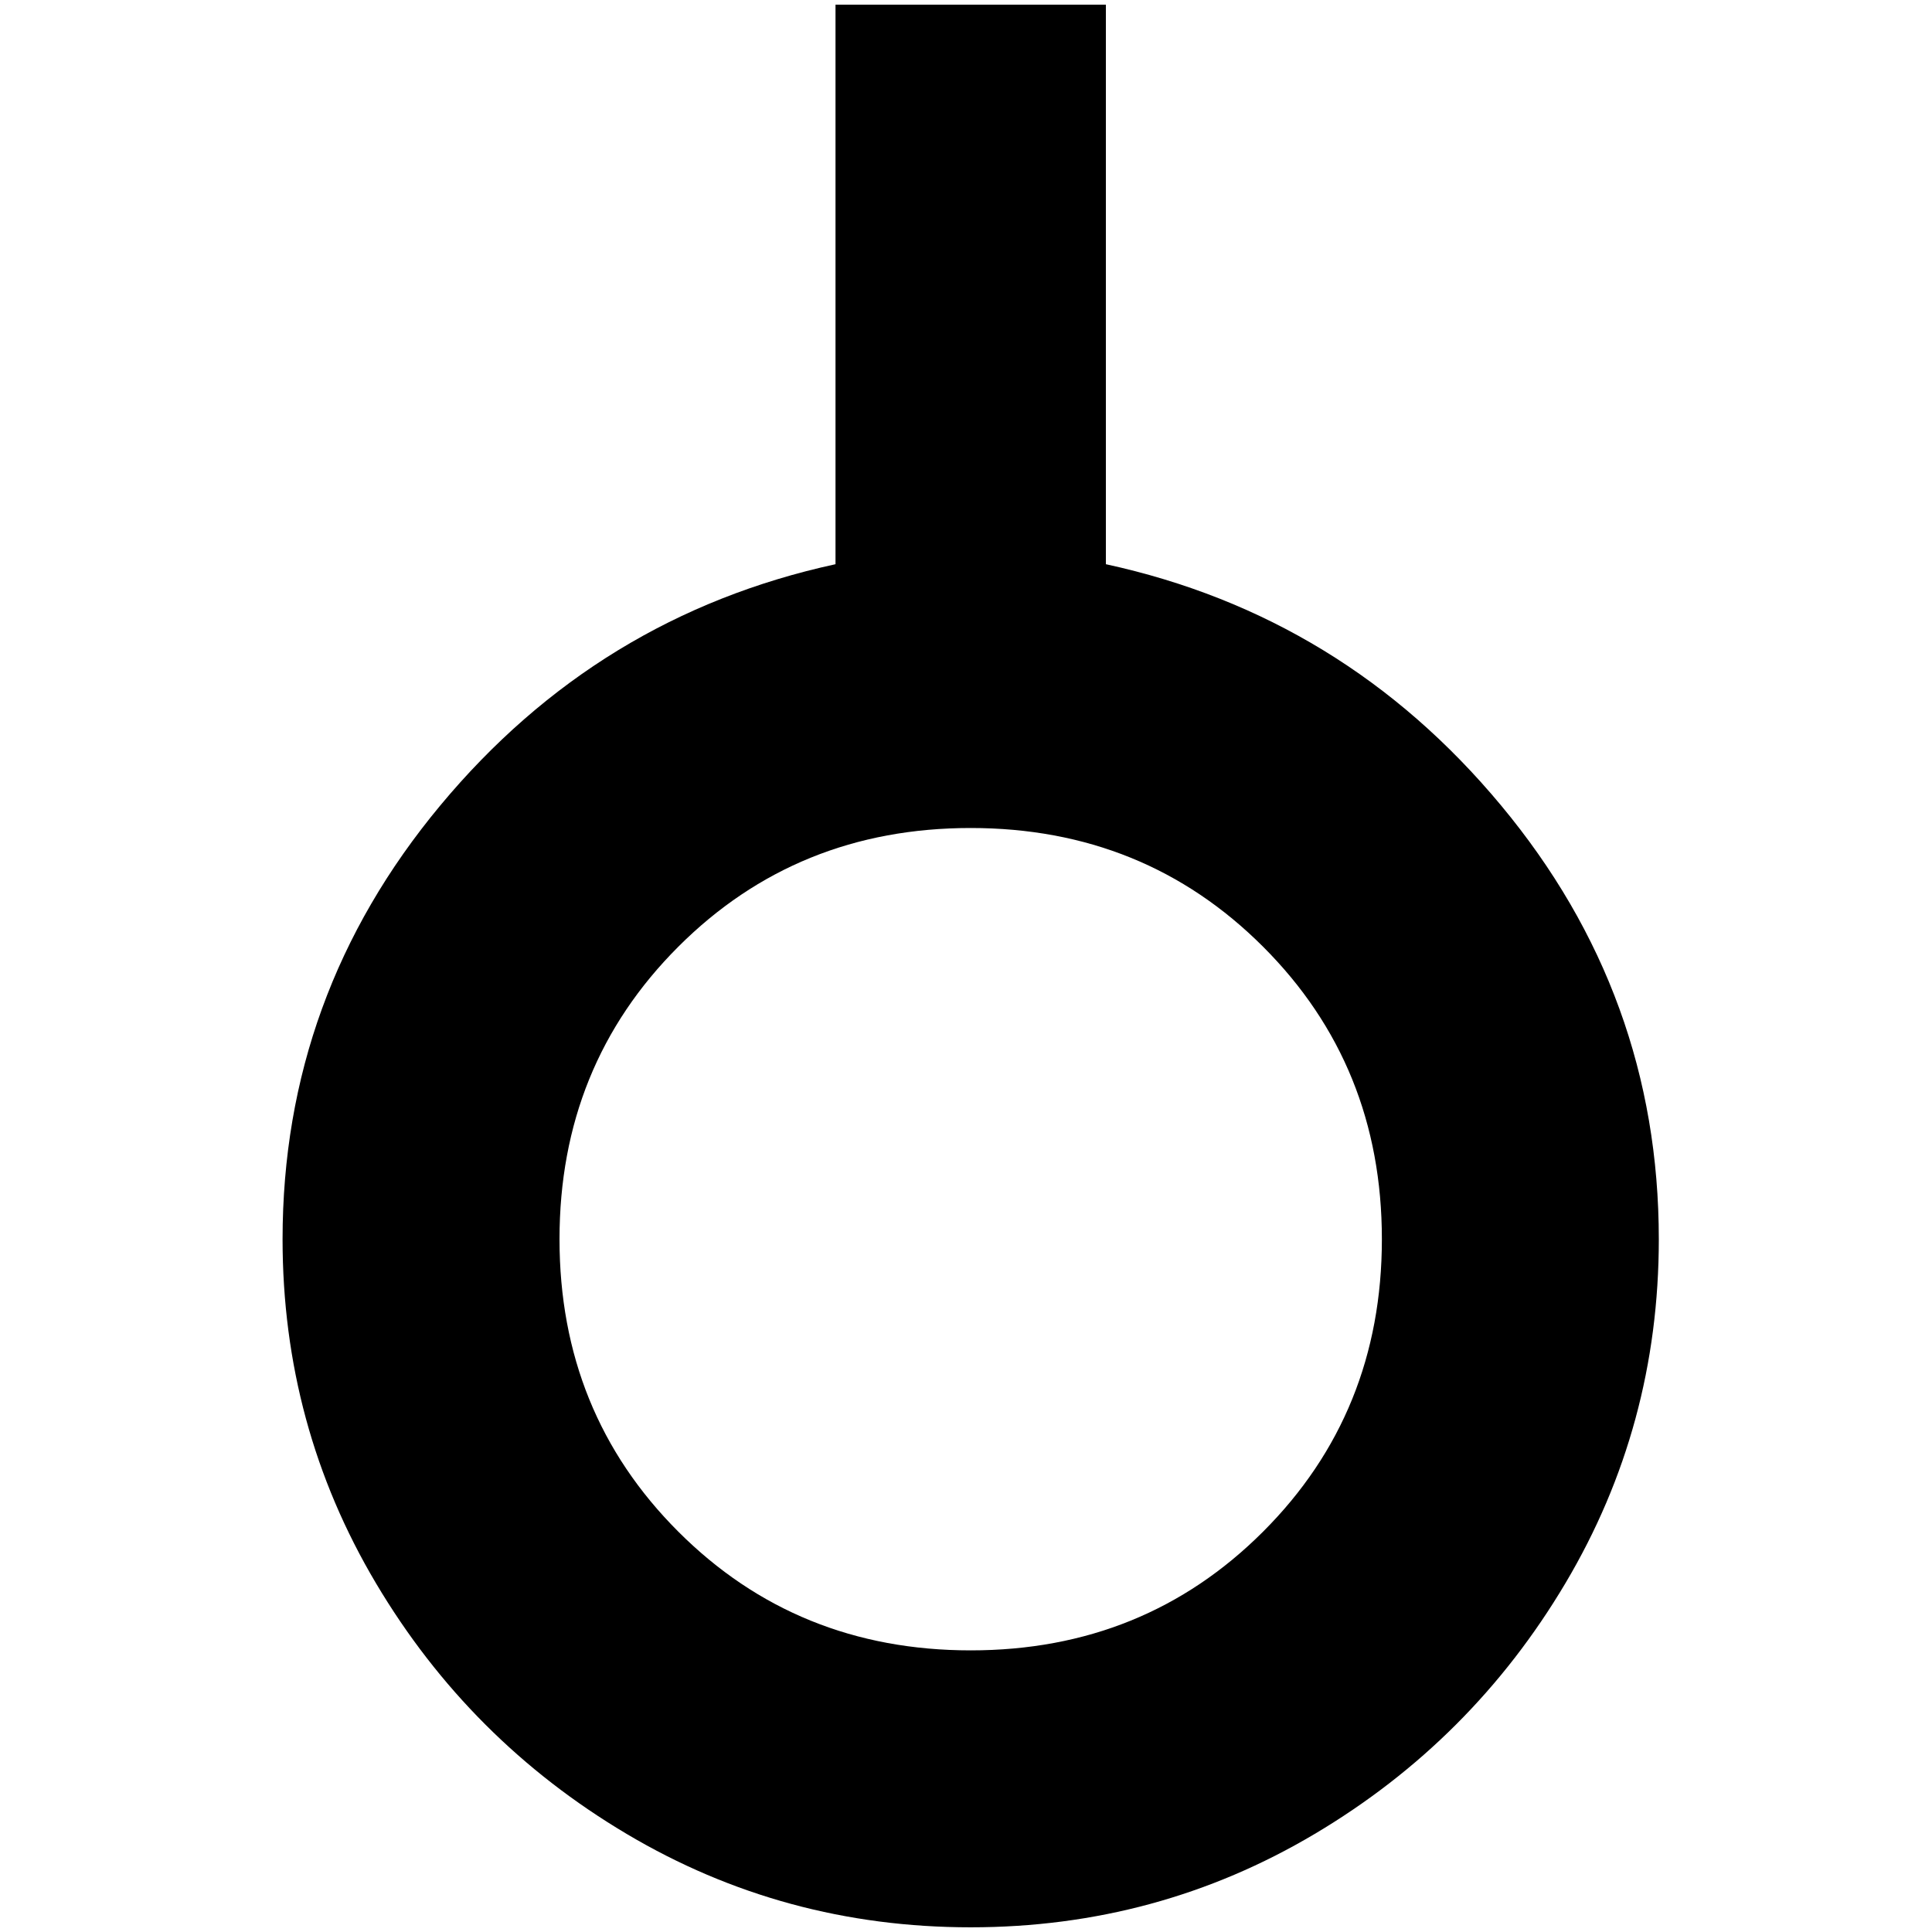 <?xml version="1.0" standalone="no"?>
<!DOCTYPE svg PUBLIC "-//W3C//DTD SVG 1.1//EN" "http://www.w3.org/Graphics/SVG/1.1/DTD/svg11.dtd" >
<svg xmlns="http://www.w3.org/2000/svg" xmlns:xlink="http://www.w3.org/1999/xlink" version="1.1" width="2048" height="2048" viewBox="-10 0 2058 2048">
   <path fill="currentColor"
d="M1757 1315q0 199 -99.5 366.5t-267 267t-366.5 99.5t-366.5 -99.5t-267 -267t-99.5 -366.5q0 -260 168 -462t421 -257v-596h288v596q253 55 421 257t168 462zM1024 877q-185 0 -311.5 126.5t-126.5 311.5t126.5 311.5t311.5 126.5t311.5 -126.5t126.5 -311.5
t-126.5 -311.5t-311.5 -126.5z" />
</svg>
